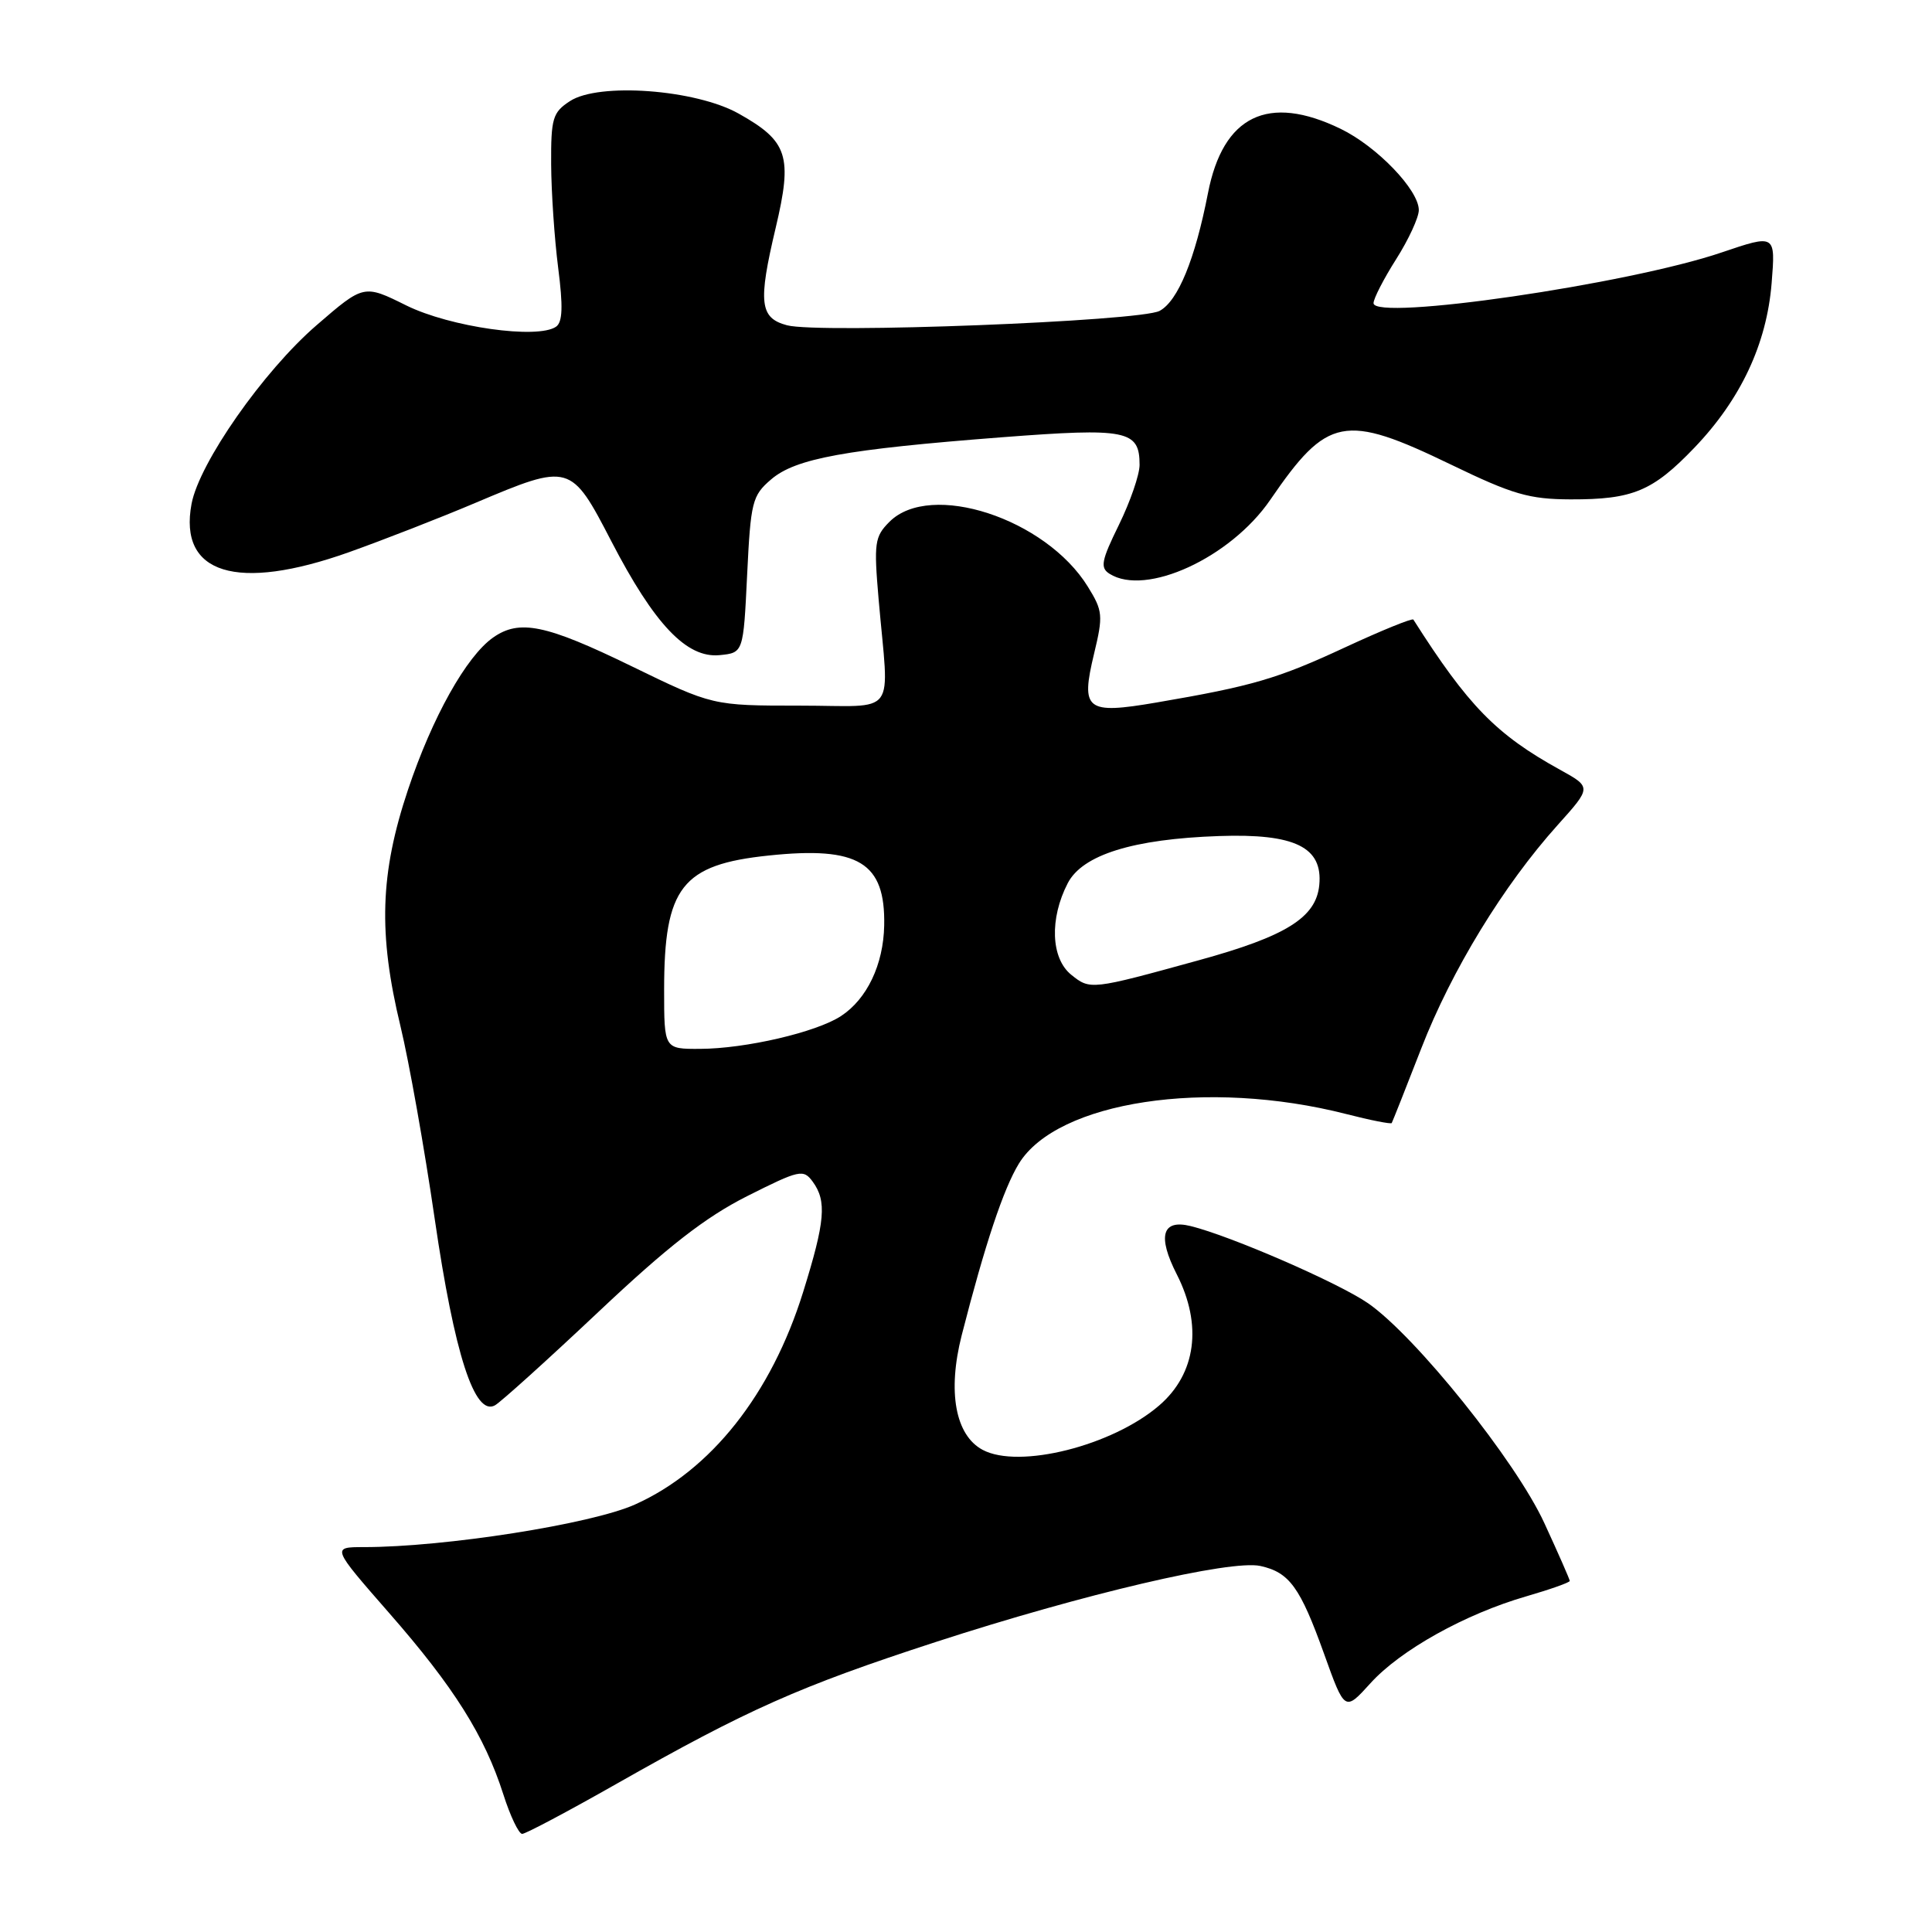 <?xml version="1.0" encoding="UTF-8" standalone="no"?>
<!DOCTYPE svg PUBLIC "-//W3C//DTD SVG 1.1//EN" "http://www.w3.org/Graphics/SVG/1.1/DTD/svg11.dtd" >
<svg xmlns="http://www.w3.org/2000/svg" xmlns:xlink="http://www.w3.org/1999/xlink" version="1.1" viewBox="0 0 256 256">
 <g >
 <path fill="currentColor"
d=" M 81.67 236.38 C 99.10 226.49 105.88 223.47 124.00 217.57 C 143.53 211.22 163.08 206.64 167.01 207.50 C 170.86 208.35 172.28 210.32 175.45 219.15 C 178.19 226.79 178.19 226.79 181.58 223.05 C 185.55 218.65 194.15 213.86 202.25 211.52 C 205.41 210.60 208.00 209.69 208.00 209.48 C 208.00 209.28 206.48 205.82 204.63 201.81 C 200.84 193.58 187.59 177.07 181.28 172.69 C 177.38 169.99 163.06 163.76 157.76 162.46 C 153.98 161.53 153.34 163.78 155.93 168.86 C 159.35 175.57 158.49 182.02 153.60 186.23 C 147.41 191.57 135.02 194.69 130.20 192.11 C 126.58 190.17 125.53 184.40 127.43 176.93 C 130.51 164.89 132.97 157.51 135.01 154.18 C 140.09 145.92 159.95 142.91 178.36 147.61 C 181.58 148.44 184.31 148.97 184.41 148.81 C 184.51 148.64 186.28 144.19 188.33 138.91 C 192.35 128.56 199.23 117.30 206.40 109.32 C 210.90 104.31 210.90 104.31 206.70 101.99 C 198.24 97.32 194.54 93.52 187.28 82.10 C 187.14 81.88 183.08 83.53 178.25 85.77 C 169.28 89.94 165.97 90.91 153.22 93.09 C 143.90 94.68 143.17 94.11 144.97 86.62 C 146.19 81.56 146.13 80.94 144.14 77.73 C 138.56 68.70 123.29 63.71 117.86 69.14 C 115.89 71.11 115.78 71.93 116.42 79.39 C 117.80 95.32 119.15 93.50 105.96 93.50 C 94.42 93.50 94.42 93.50 83.63 88.25 C 72.33 82.75 68.83 82.03 65.35 84.47 C 61.80 86.95 57.27 95.05 54.06 104.65 C 50.35 115.75 50.10 123.70 53.07 136.00 C 54.20 140.68 56.24 152.15 57.60 161.50 C 60.22 179.45 62.89 187.72 65.59 186.21 C 66.37 185.77 72.54 180.20 79.31 173.82 C 88.51 165.14 93.47 161.29 98.99 158.50 C 105.95 155.00 106.45 154.89 107.69 156.58 C 109.57 159.16 109.34 161.82 106.42 171.20 C 102.20 184.74 94.21 194.84 84.13 199.36 C 78.36 201.95 58.93 205.00 48.22 205.00 C 43.93 205.00 43.93 205.00 51.58 213.75 C 60.15 223.54 64.21 230.00 66.69 237.75 C 67.61 240.64 68.74 243.00 69.19 243.00 C 69.64 243.00 75.26 240.02 81.67 236.38 Z  M 99.00 76.16 C 99.47 66.49 99.67 65.67 102.17 63.53 C 105.41 60.74 112.02 59.54 132.76 57.94 C 149.34 56.67 151.00 57.00 151.00 61.60 C 151.00 62.90 149.77 66.46 148.27 69.53 C 145.93 74.29 145.75 75.23 147.02 76.03 C 151.82 79.07 163.05 73.91 168.31 66.24 C 175.89 55.17 178.13 54.73 192.28 61.57 C 200.45 65.52 202.61 66.15 208.12 66.17 C 216.36 66.19 218.99 65.09 224.52 59.32 C 230.66 52.91 234.10 45.57 234.75 37.52 C 235.27 31.03 235.27 31.03 228.13 33.45 C 215.79 37.65 182.00 42.57 182.00 40.17 C 182.00 39.57 183.35 36.94 185.00 34.34 C 186.65 31.74 188.00 28.81 188.00 27.84 C 188.00 25.17 182.45 19.40 177.64 17.07 C 168.03 12.41 162.06 15.31 160.06 25.60 C 158.35 34.37 156.09 39.88 153.66 41.19 C 151.11 42.58 108.50 44.23 104.28 43.10 C 100.67 42.14 100.43 40.10 102.78 30.20 C 105.04 20.66 104.41 18.72 97.89 15.06 C 92.18 11.85 79.33 10.90 75.52 13.40 C 73.23 14.89 73.00 15.67 73.03 21.77 C 73.05 25.47 73.47 31.64 73.96 35.48 C 74.62 40.61 74.55 42.68 73.68 43.29 C 71.23 44.98 59.65 43.34 53.85 40.48 C 48.21 37.68 48.21 37.68 41.95 43.09 C 34.90 49.18 26.40 61.33 25.38 66.77 C 23.64 76.07 31.39 78.45 46.24 73.17 C 50.78 71.55 58.33 68.61 63.00 66.63 C 75.51 61.34 75.65 61.38 81.00 71.71 C 86.71 82.73 90.98 87.23 95.34 86.81 C 98.50 86.50 98.50 86.50 99.00 76.16 Z  M 88.00 131.15 C 88.00 117.56 90.34 114.56 101.87 113.36 C 113.77 112.11 117.33 114.27 117.16 122.64 C 117.06 127.81 114.88 132.38 111.44 134.63 C 108.17 136.78 98.77 138.96 92.75 138.98 C 88.00 139.00 88.00 139.00 88.00 131.15 Z  M 141.93 129.15 C 139.25 126.97 139.05 121.73 141.48 117.03 C 143.43 113.26 150.15 111.17 161.54 110.78 C 171.59 110.43 175.30 112.25 174.81 117.28 C 174.39 121.58 170.42 124.06 158.84 127.24 C 144.54 131.18 144.46 131.19 141.93 129.15 Z "/>
</g>
</svg>
